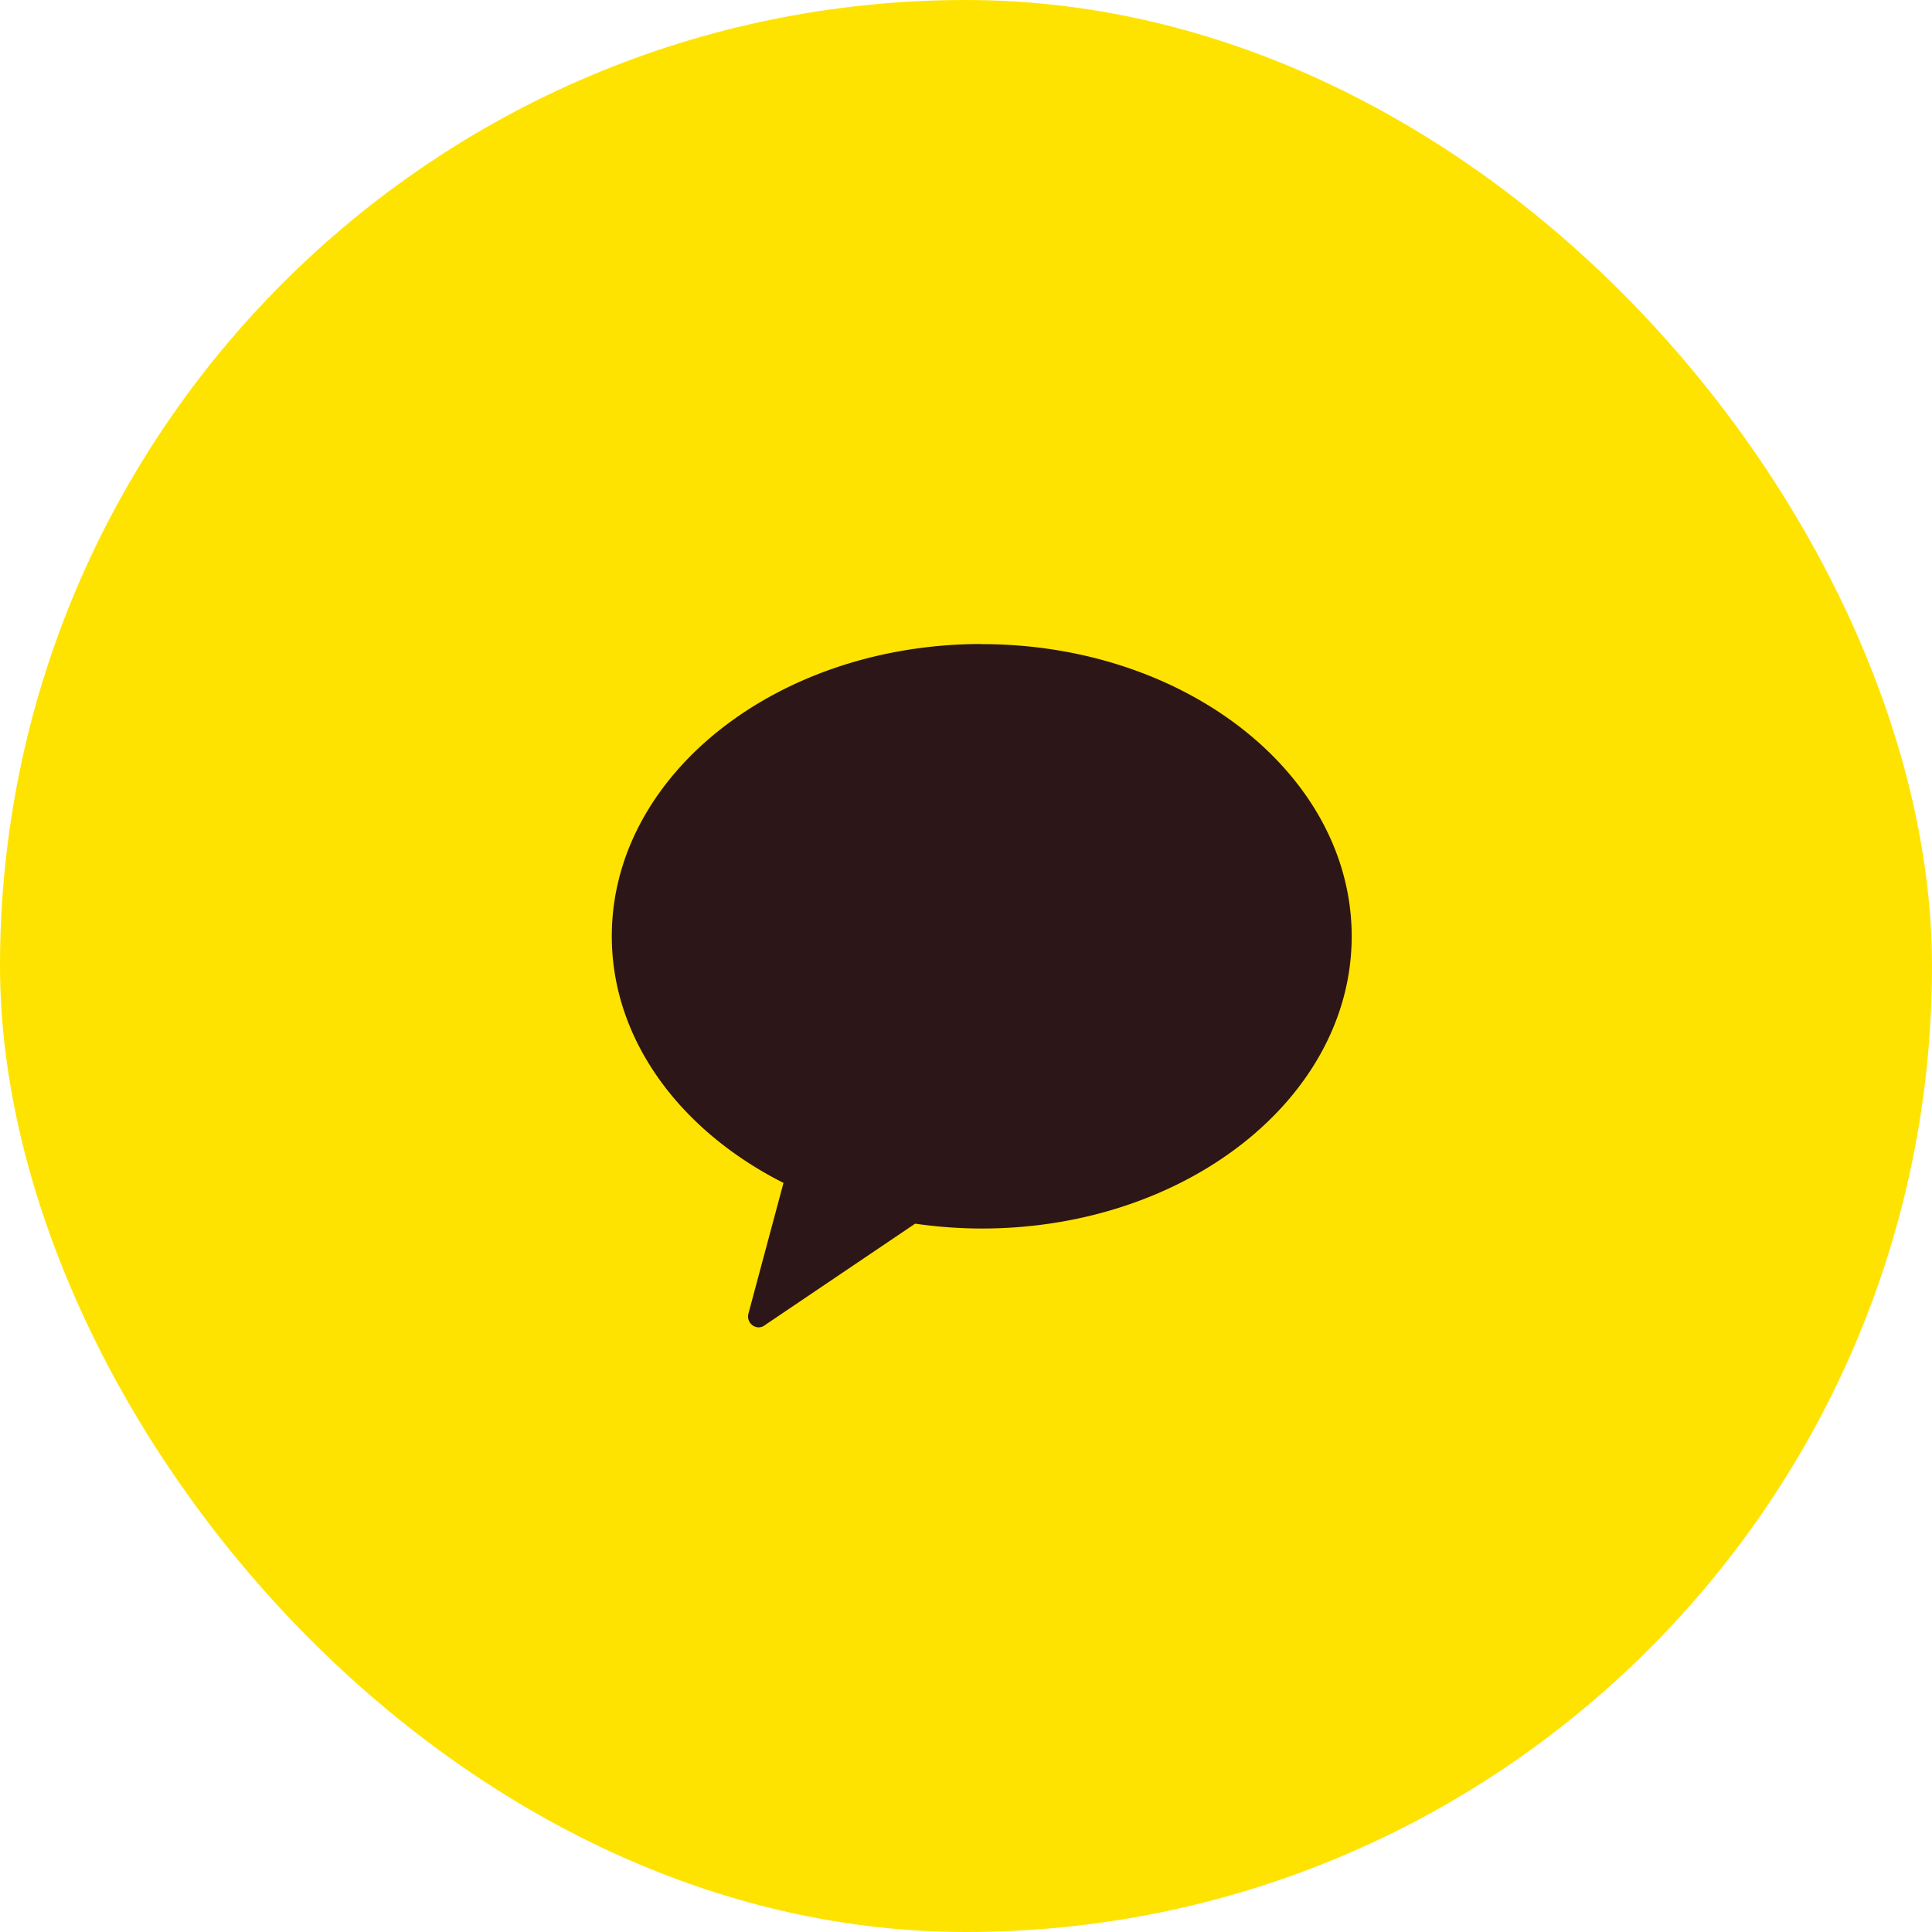 <svg xmlns="http://www.w3.org/2000/svg" width="60" height="60" viewBox="0 0 60 60">
  <g id="그룹_4128" data-name="그룹 4128" transform="translate(-1457 -636)">
    <rect id="사각형_662" data-name="사각형 662" width="60" height="60" rx="30" transform="translate(1457 636)" fill="#ffe300"/>
    <g id="sns_kakao" transform="translate(1476 656)">
      <path id="패스_18368" data-name="패스 18368" d="M-470.314,106.347c-6.344,0-11.488,4.062-11.488,9.074,0,3.224,2.132,6.047,5.332,7.662l-1.084,4.042a.337.337,0,0,0,.082.345.329.329,0,0,0,.235.1.334.334,0,0,0,.2-.077l4.656-3.144a14.57,14.57,0,0,0,2.068.151c6.344,0,11.489-4.062,11.489-9.075s-5.145-9.074-11.489-9.074" transform="translate(481.802 -106.347)" fill="#2d1617"/>
    </g>
  </g>
</svg>
